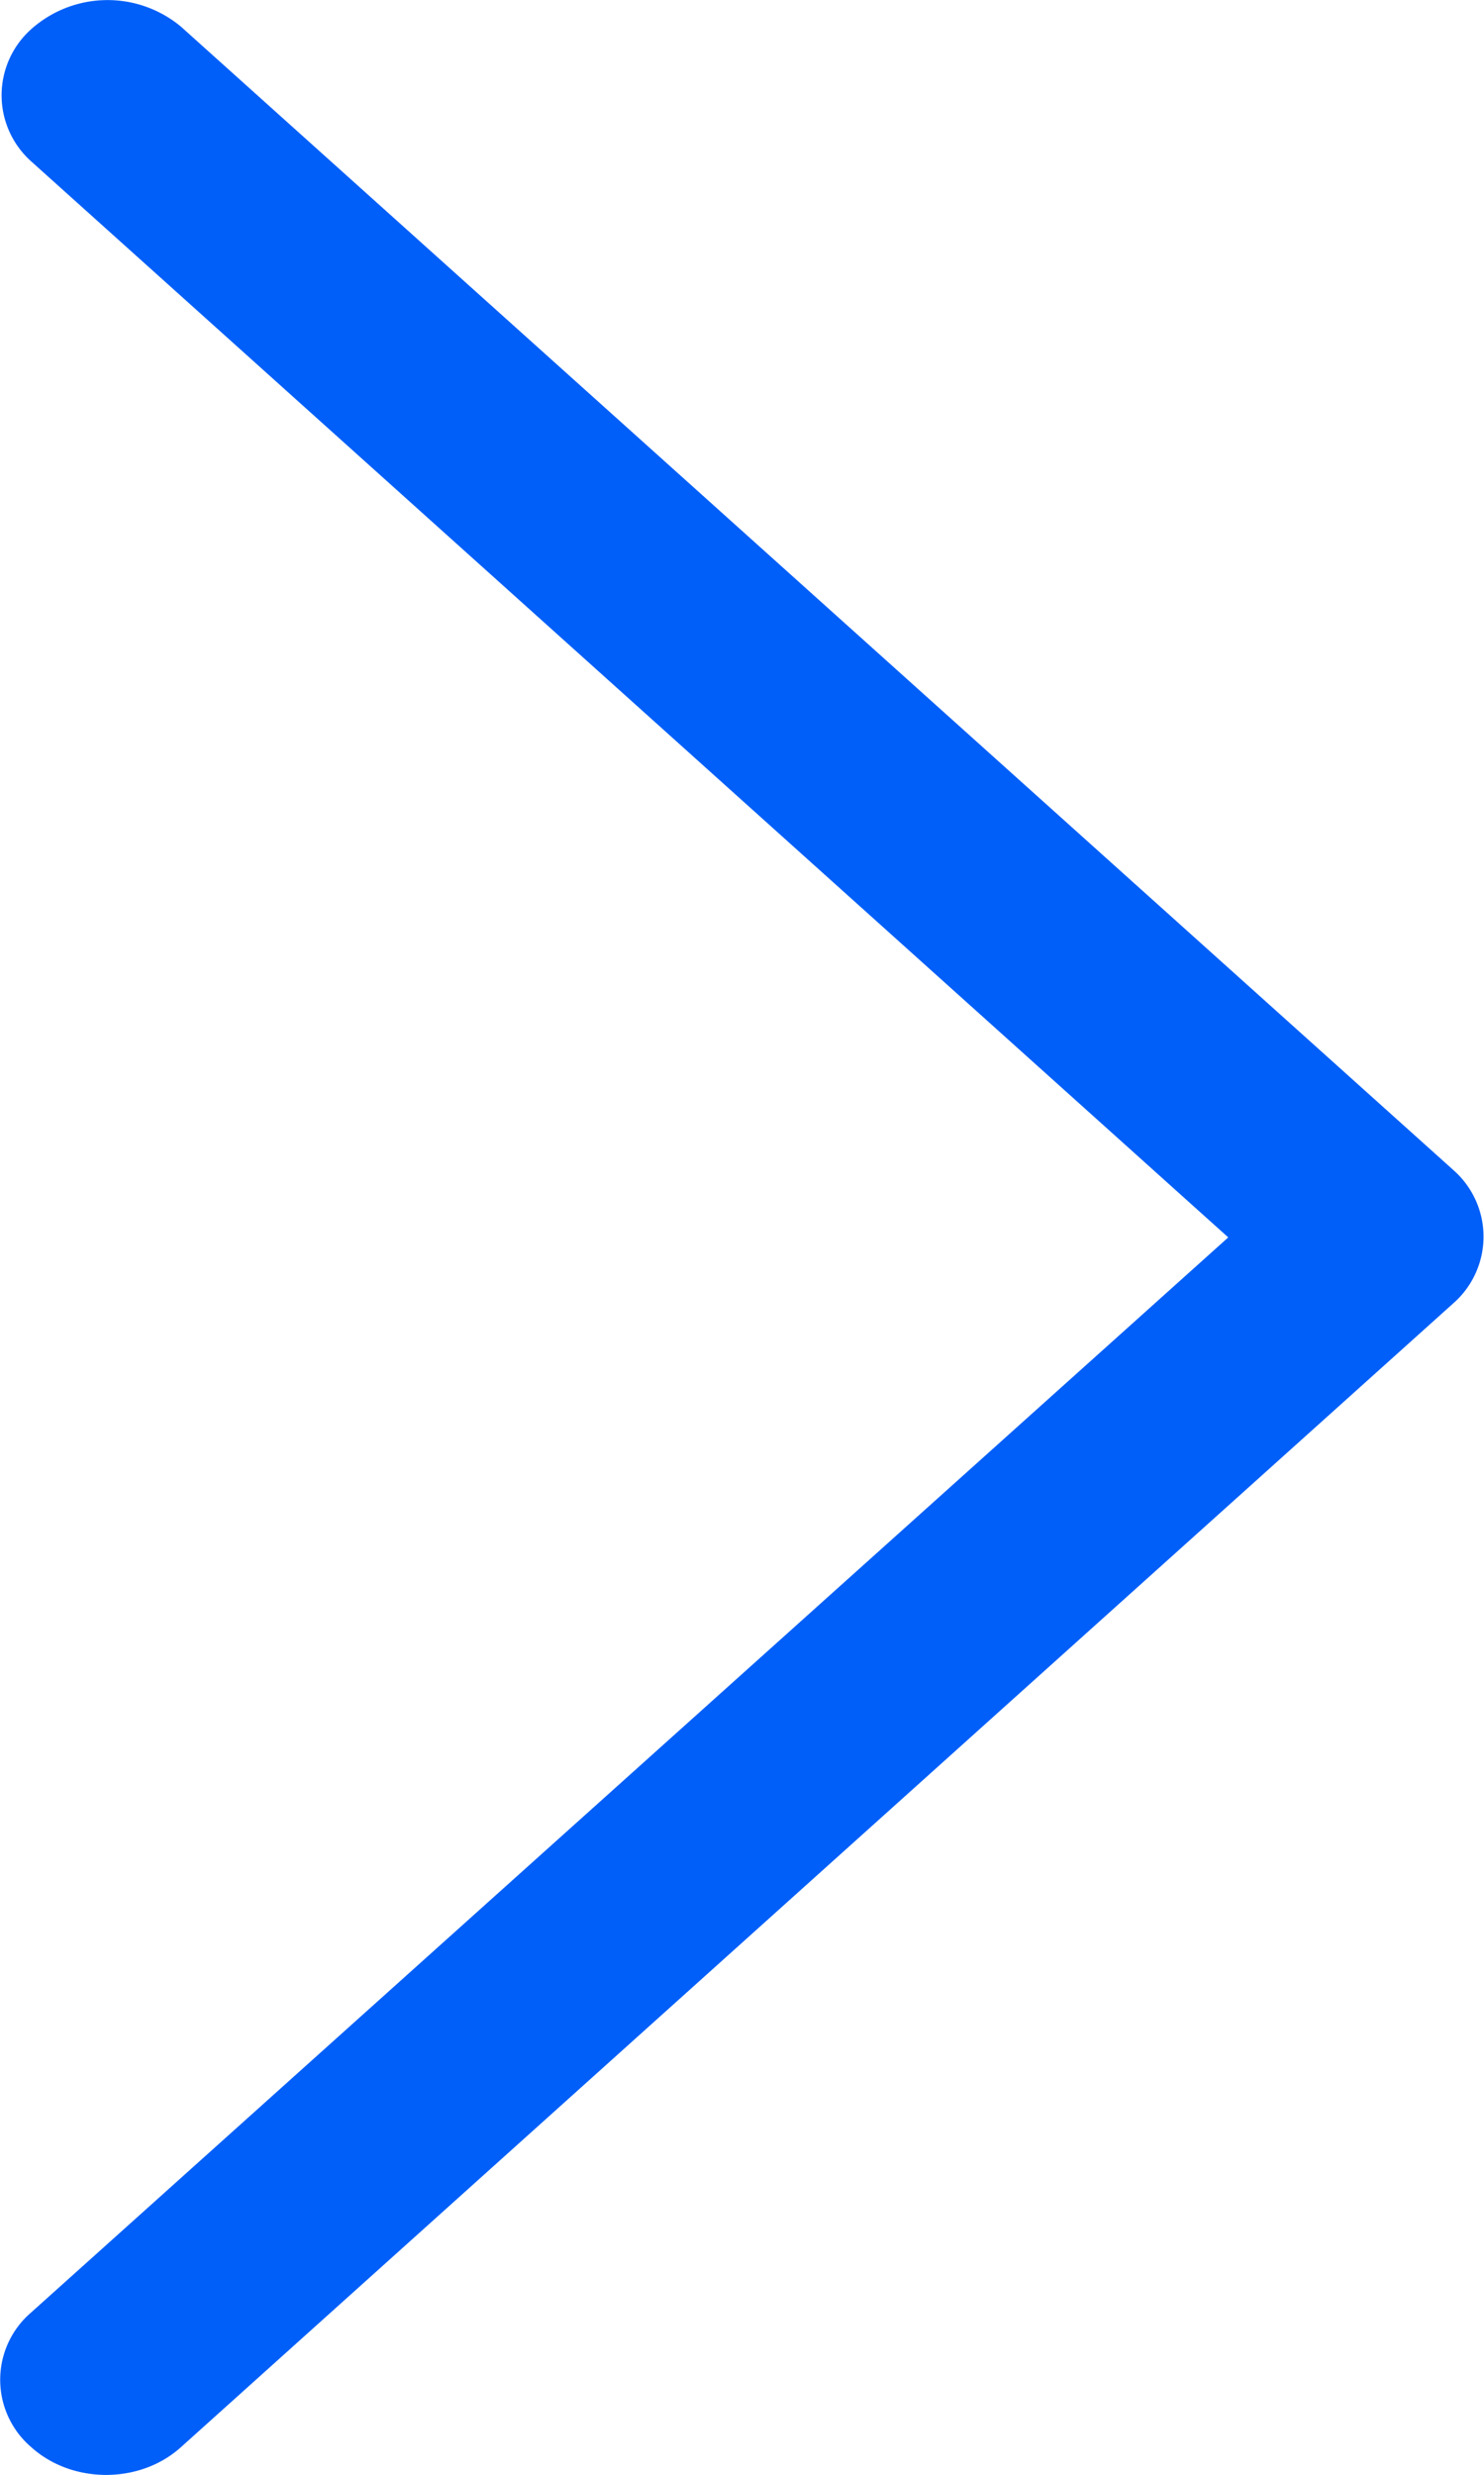 <svg width="3" height="5" fill="none" xmlns="http://www.w3.org/2000/svg"><path d="M2.937 2.363L.366.054a.232.232 0 00-.303.005.179.179 0 000 .267L2.483 2.5.063 4.672a.179.179 0 000 .272c.083.075.22.075.303 0l2.571-2.31a.179.179 0 000-.271z" fill="#005FF9"/></svg>